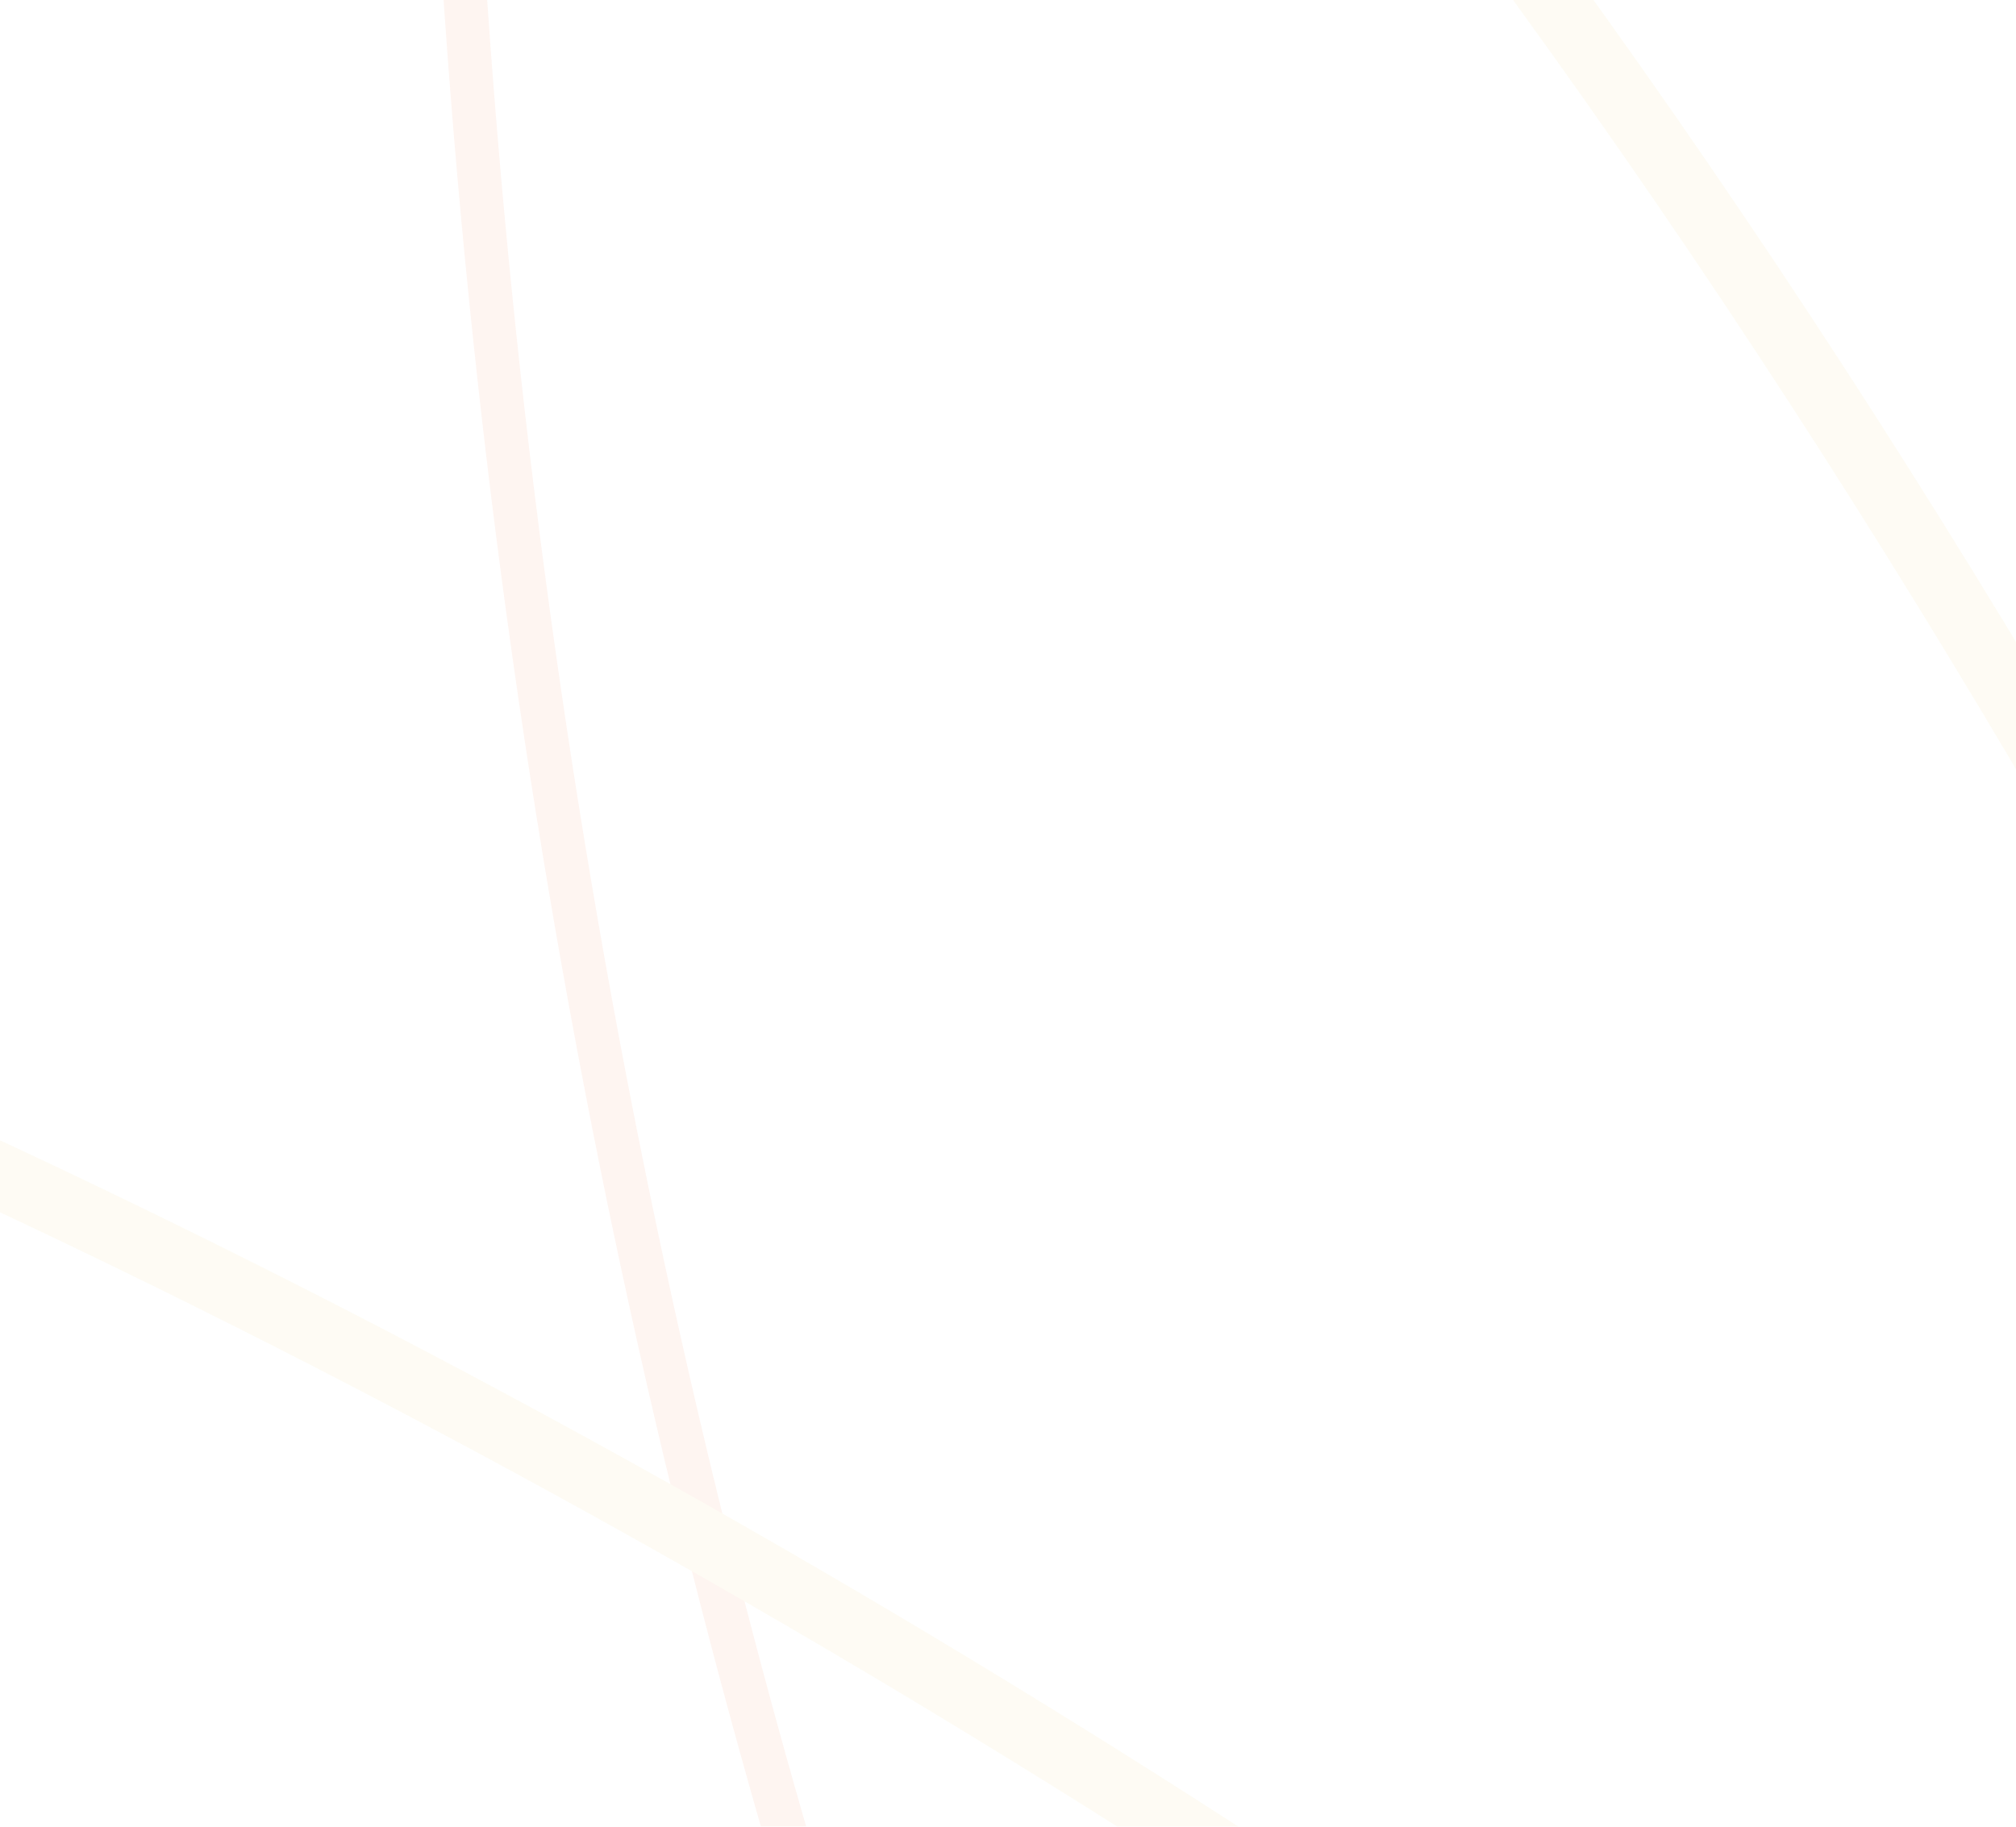 <svg width="320" height="290" viewBox="0 0 320 290" fill="none" xmlns="http://www.w3.org/2000/svg">
<g opacity="0.1">
<mask id="mask0_3549_7503" style="mask-type:alpha" maskUnits="userSpaceOnUse" x="-131" y="-24" width="621" height="431">
<rect x="-131" y="-23.732" width="620.847" height="430" fill="#121212"/>
</mask>
<g mask="url(#mask0_3549_7503)">
<path d="M776.429 918.376L776.429 1066.34L-381.386 1066.34C-541.828 735.448 -635.727 332.6 -635.727 -101.792L70.395 -101.792C70.395 179.948 149.564 434.959 277.129 619.661C404.957 803.983 581.443 918.376 776.429 918.376Z" stroke="#F6946C" stroke-width="6.9" stroke-miterlimit="10" stroke-linecap="round" stroke-linejoin="round"/>
<path d="M512.647 554.312C471.732 418.989 307.101 -81.62 -78.644 -305.222C-232.597 -394.468 -374.347 -412.196 -475.125 -410.406C-604.631 -302.518 -734.263 -194.524 -863.769 -86.635L-1185.59 181.465C-1007.62 101.353 -636.182 -26.833 -185.366 114.527C135.936 215.158 372.281 413.631 512.647 554.312Z" stroke="#F1DB8D" stroke-width="10.35" stroke-miterlimit="10" stroke-linecap="round" stroke-linejoin="round"/>
</g>
</g>
</svg>
